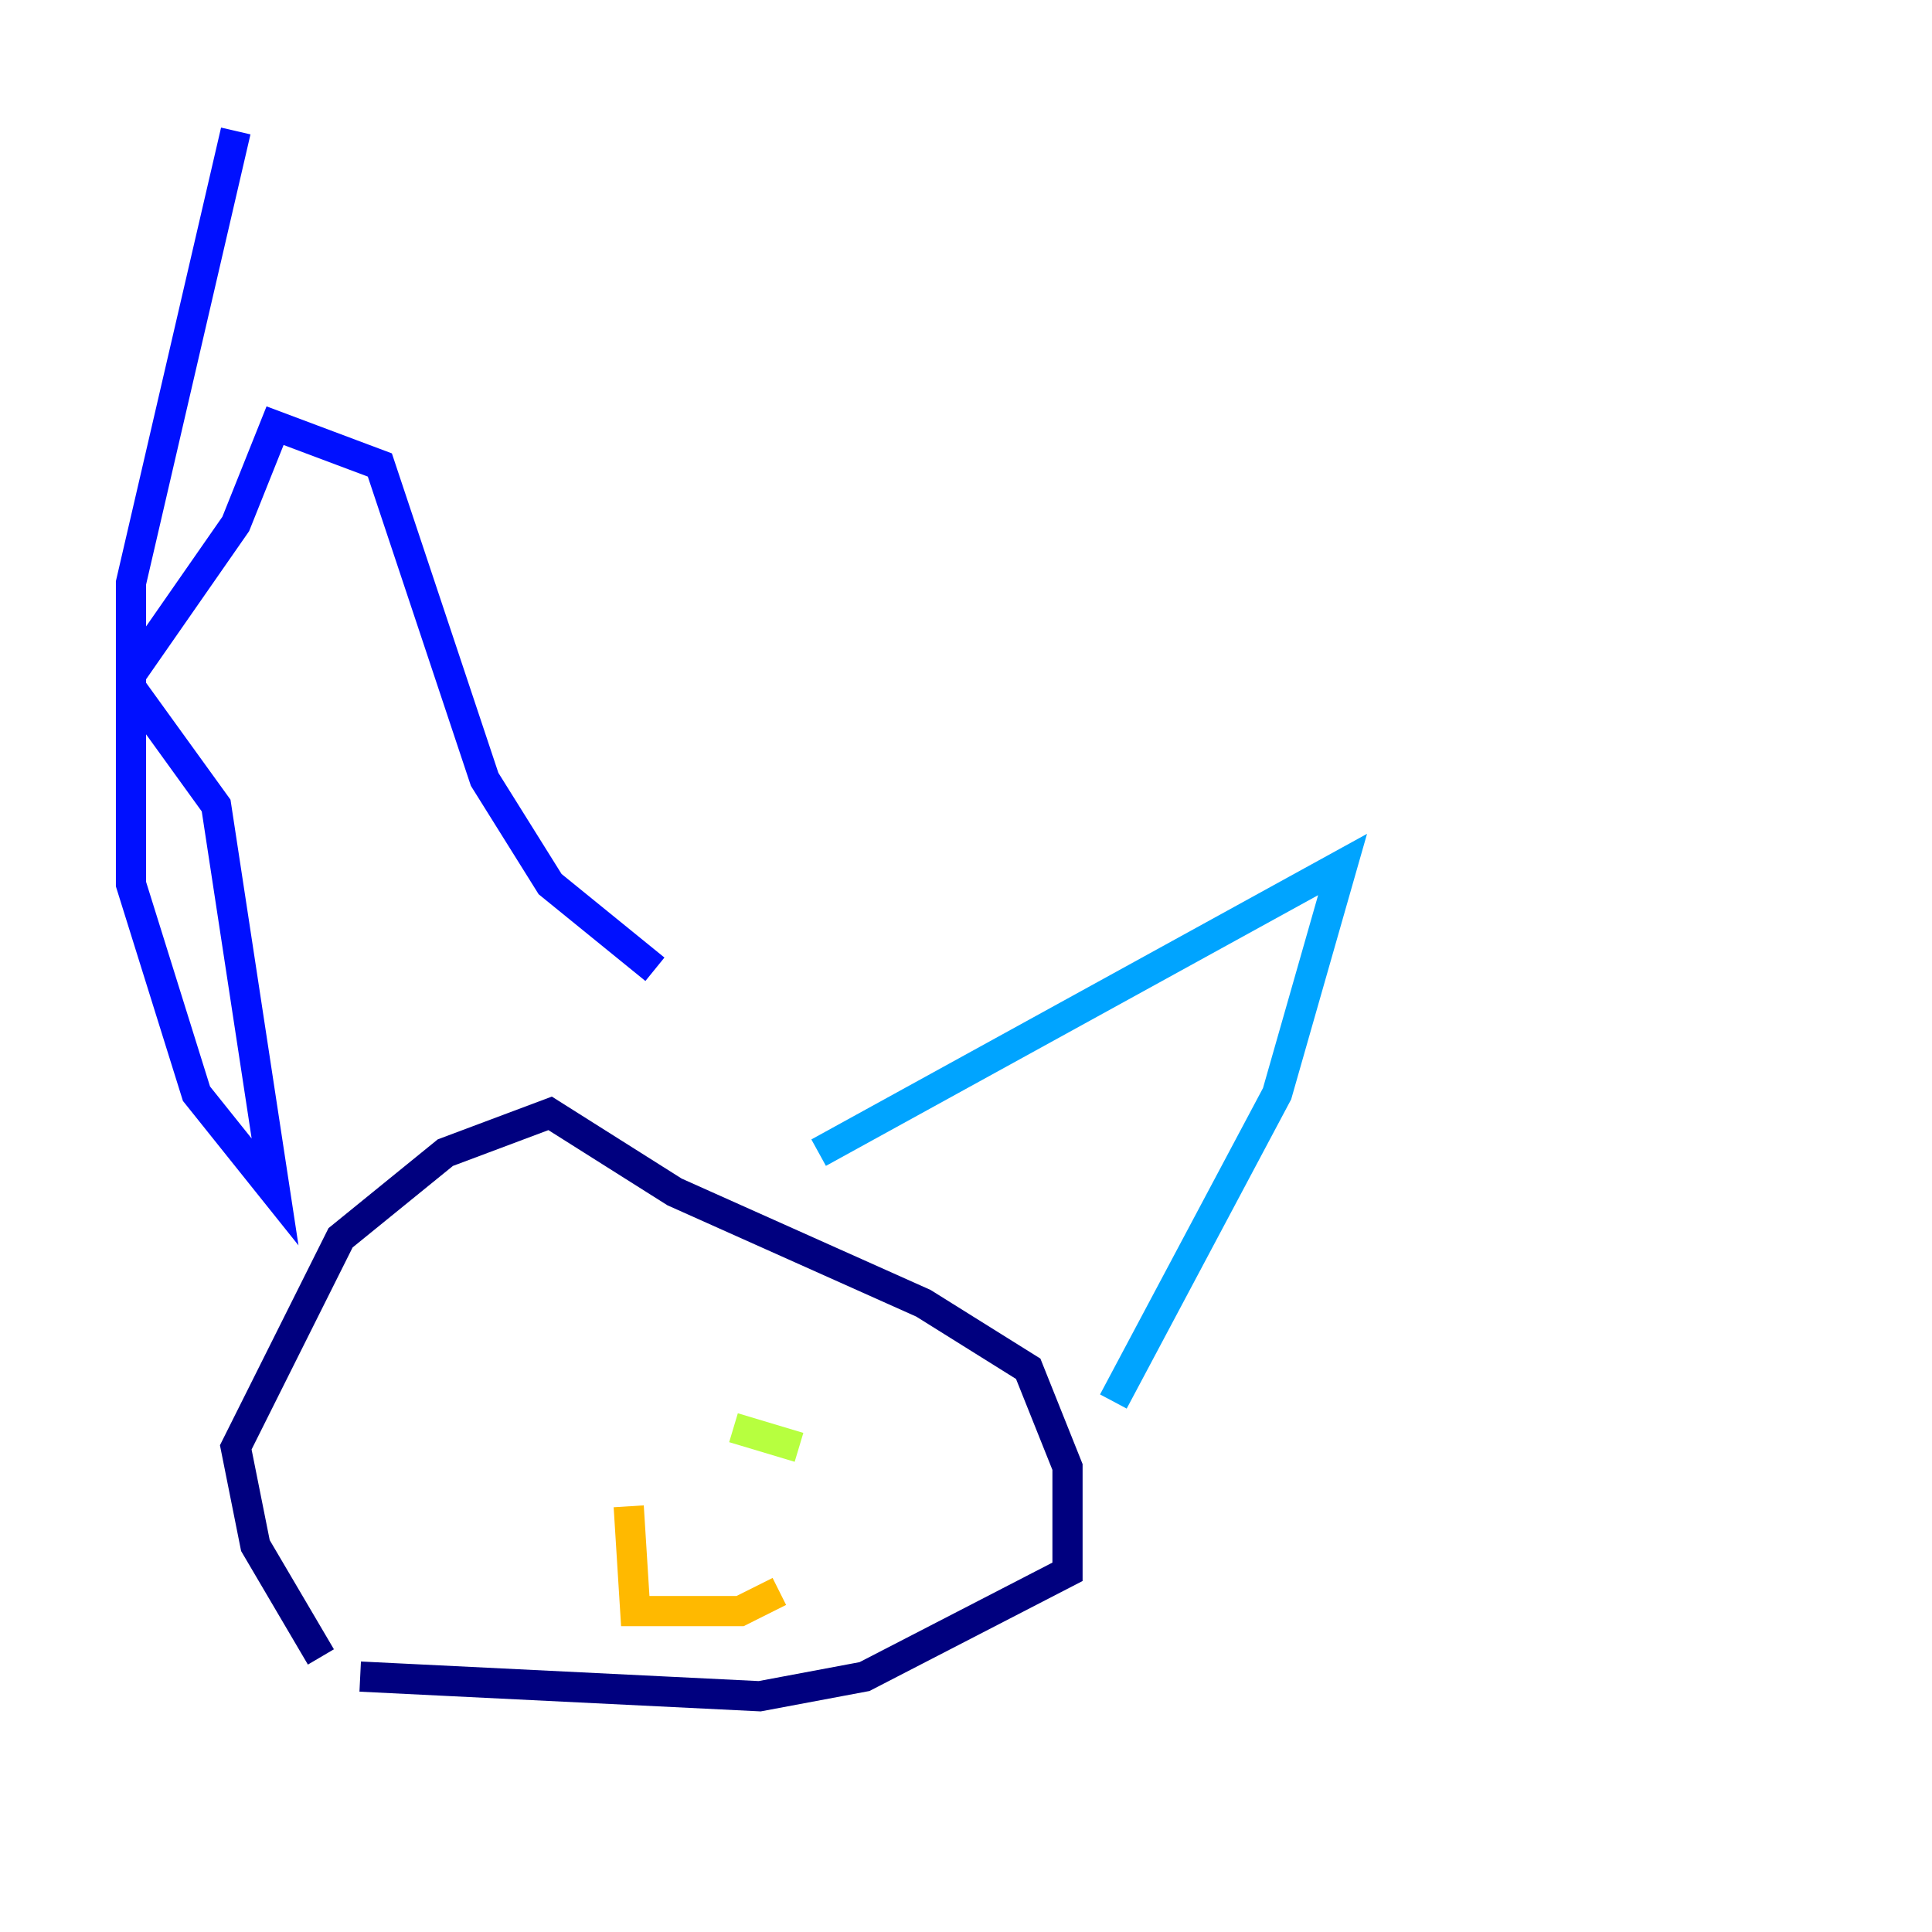 <?xml version="1.0" encoding="utf-8" ?>
<svg baseProfile="tiny" height="128" version="1.2" viewBox="0,0,128,128" width="128" xmlns="http://www.w3.org/2000/svg" xmlns:ev="http://www.w3.org/2001/xml-events" xmlns:xlink="http://www.w3.org/1999/xlink"><defs /><polyline fill="none" points="21.261,109.776 16.922,102.4 15.62,95.891 22.563,82.007 29.505,76.366 36.447,73.763 44.691,78.969 61.18,86.346 68.122,90.685 70.725,97.193 70.725,104.136 57.275,111.078 50.332,112.38 23.864,111.078" stroke="#00007f" stroke-width="2" /><polyline fill="none" points="15.62,8.678 8.678,38.617 8.678,45.559 14.319,53.37 18.224,78.969 13.017,72.461 8.678,58.576 8.678,44.691 15.62,34.712 18.224,28.203 25.166,30.807 32.108,51.634 36.447,58.576 43.39,64.217" stroke="#0010ff" stroke-width="2" /><polyline fill="none" points="54.237,76.366 88.949,57.275 84.61,72.461 73.763,92.854" stroke="#00a4ff" stroke-width="2" /><polyline fill="none" points="29.505,88.949 29.505,88.949" stroke="#3fffb7" stroke-width="2" /><polyline fill="none" points="48.597,94.59 52.936,95.891" stroke="#b7ff3f" stroke-width="2" /><polyline fill="none" points="41.654,99.797 42.088,106.739 49.031,106.739 51.634,105.437" stroke="#ffb900" stroke-width="2" /><polyline fill="none" points="58.576,119.322 58.576,119.322" stroke="#ff3000" stroke-width="2" /><polyline fill="none" points="58.576,119.322 58.576,119.322" stroke="#7f0000" stroke-width="2" /></svg>